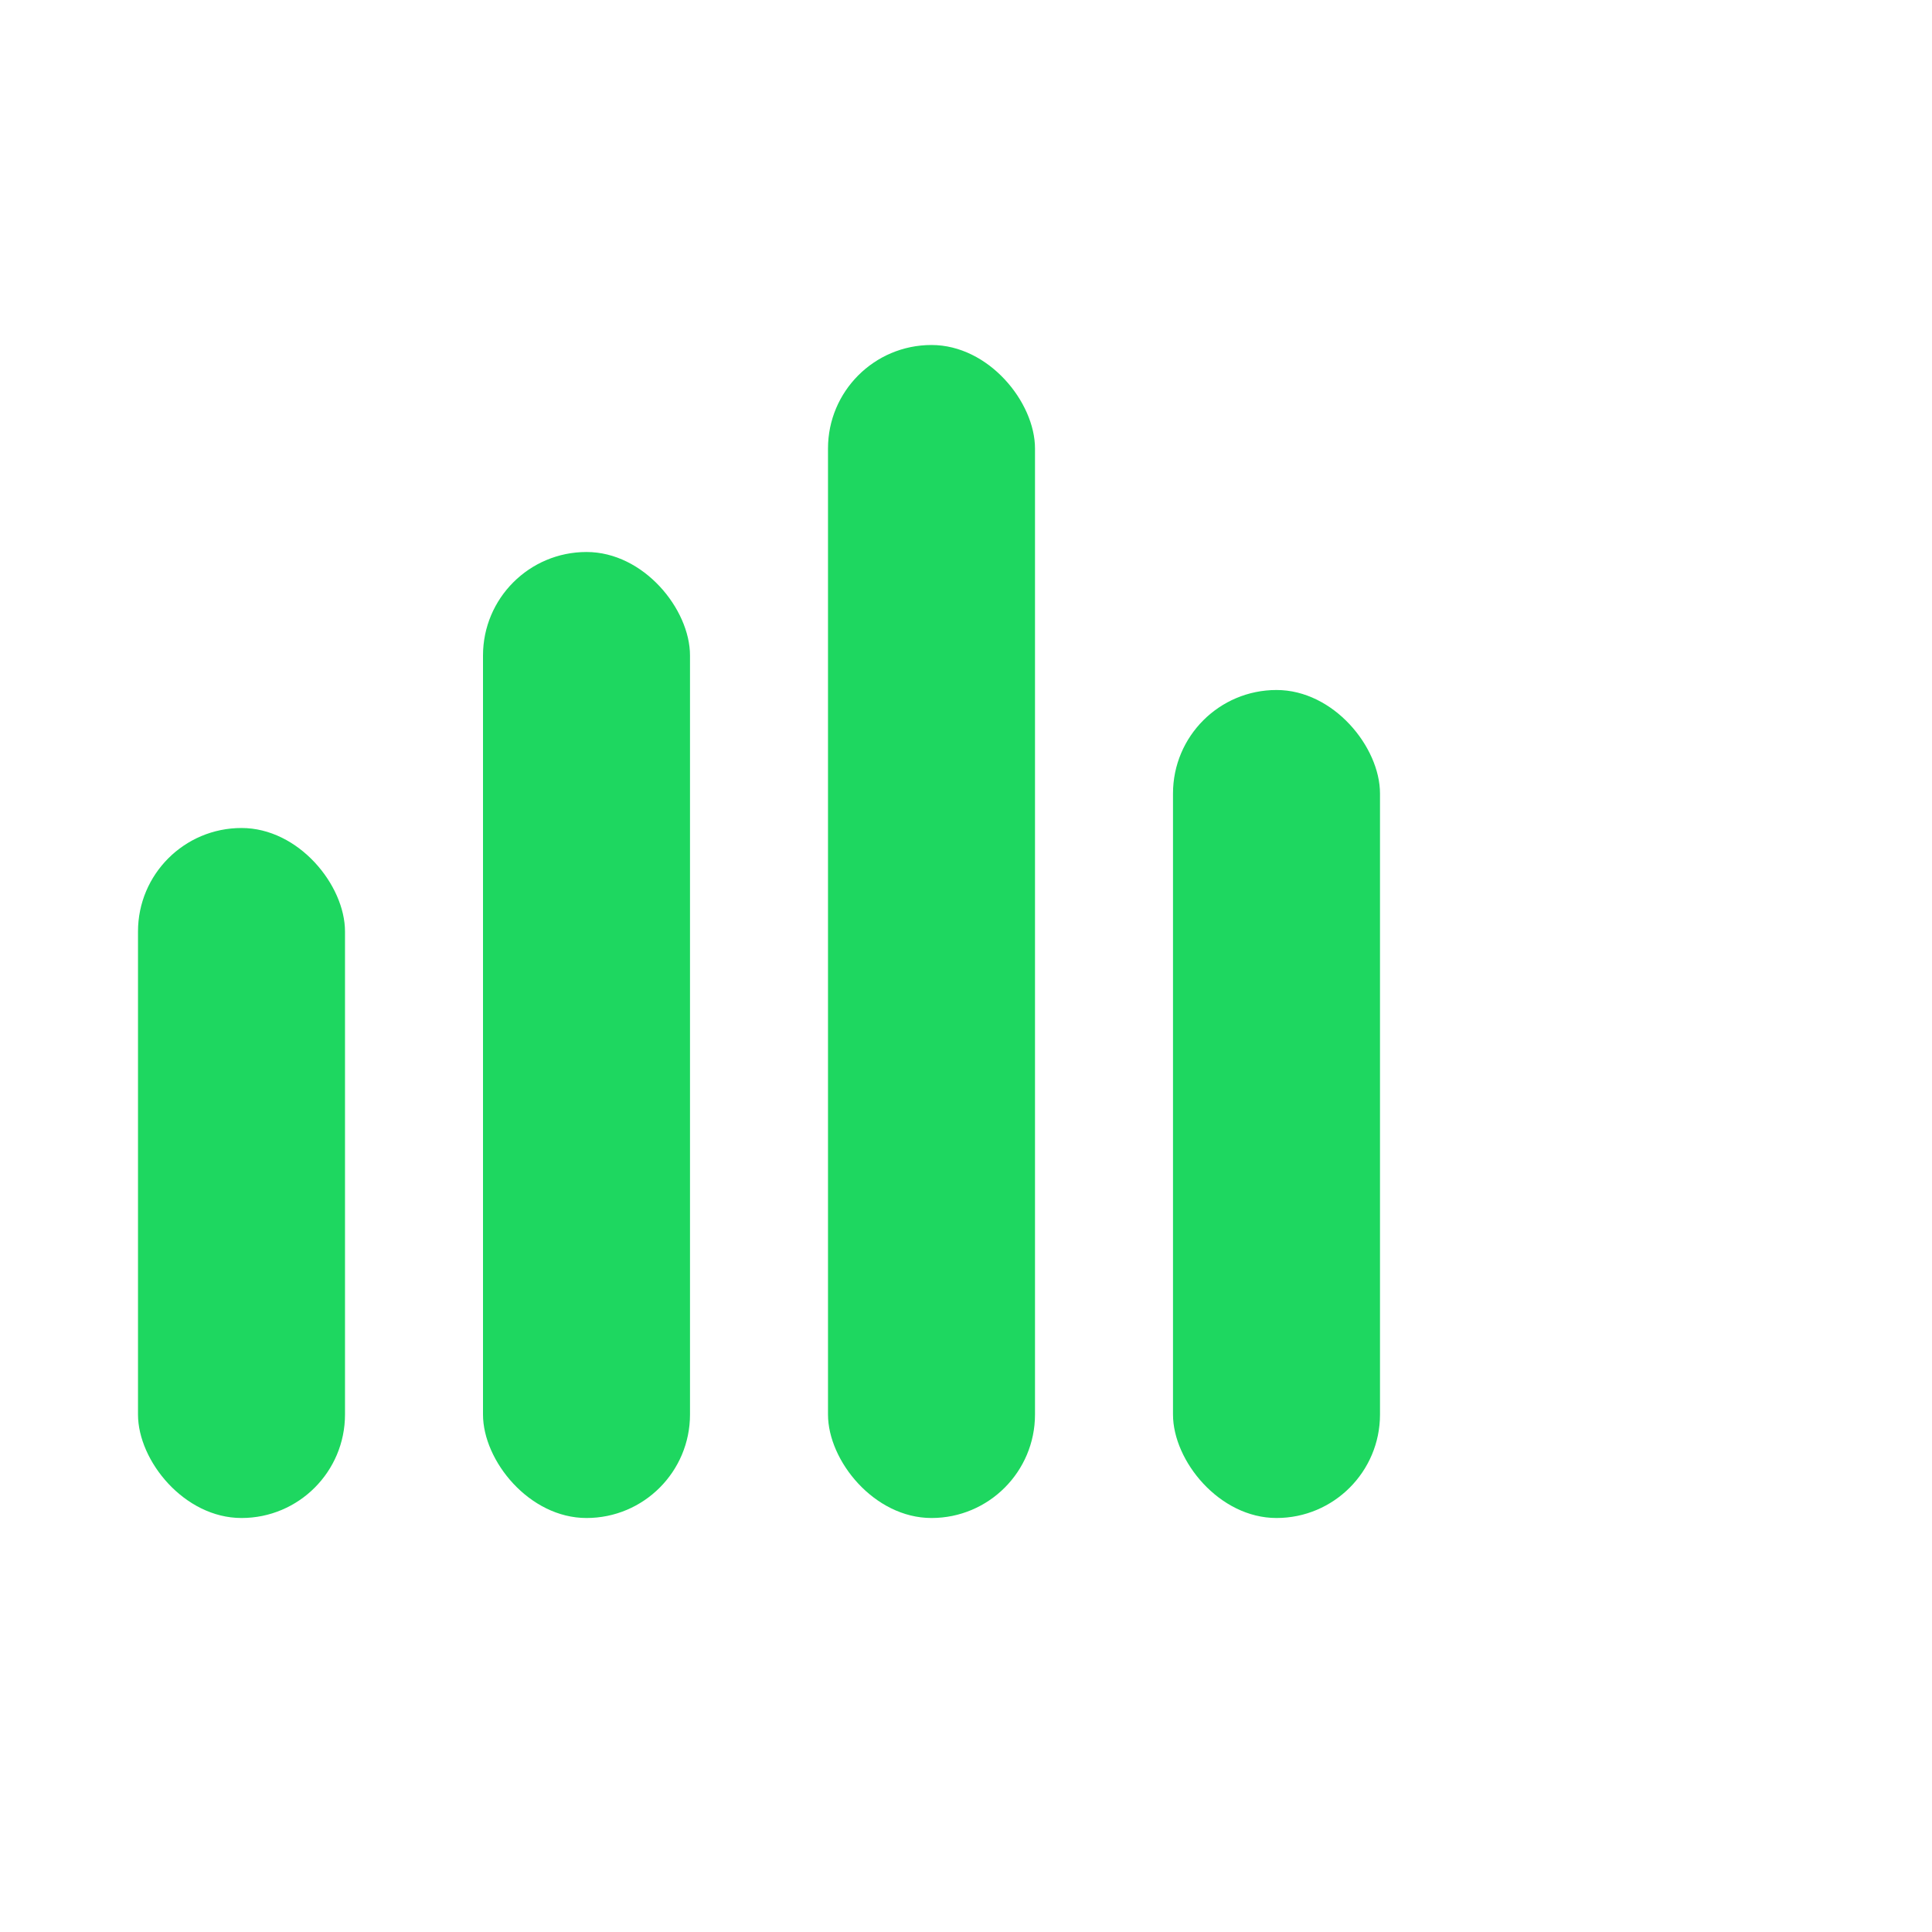 <svg width="24" height="24" viewBox="0 0 28 24" fill="#1ED760" xmlns="http://www.w3.org/2000/svg">
  <rect x="2" y="10" width="3" height="10" rx="1.5"/>
  <rect x="7" y="6" width="3" height="14" rx="1.5"/>
  <rect x="12" y="3" width="3" height="17" rx="1.5"/>
  <rect x="17" y="8" width="3" height="12" rx="1.5"/>
</svg>
